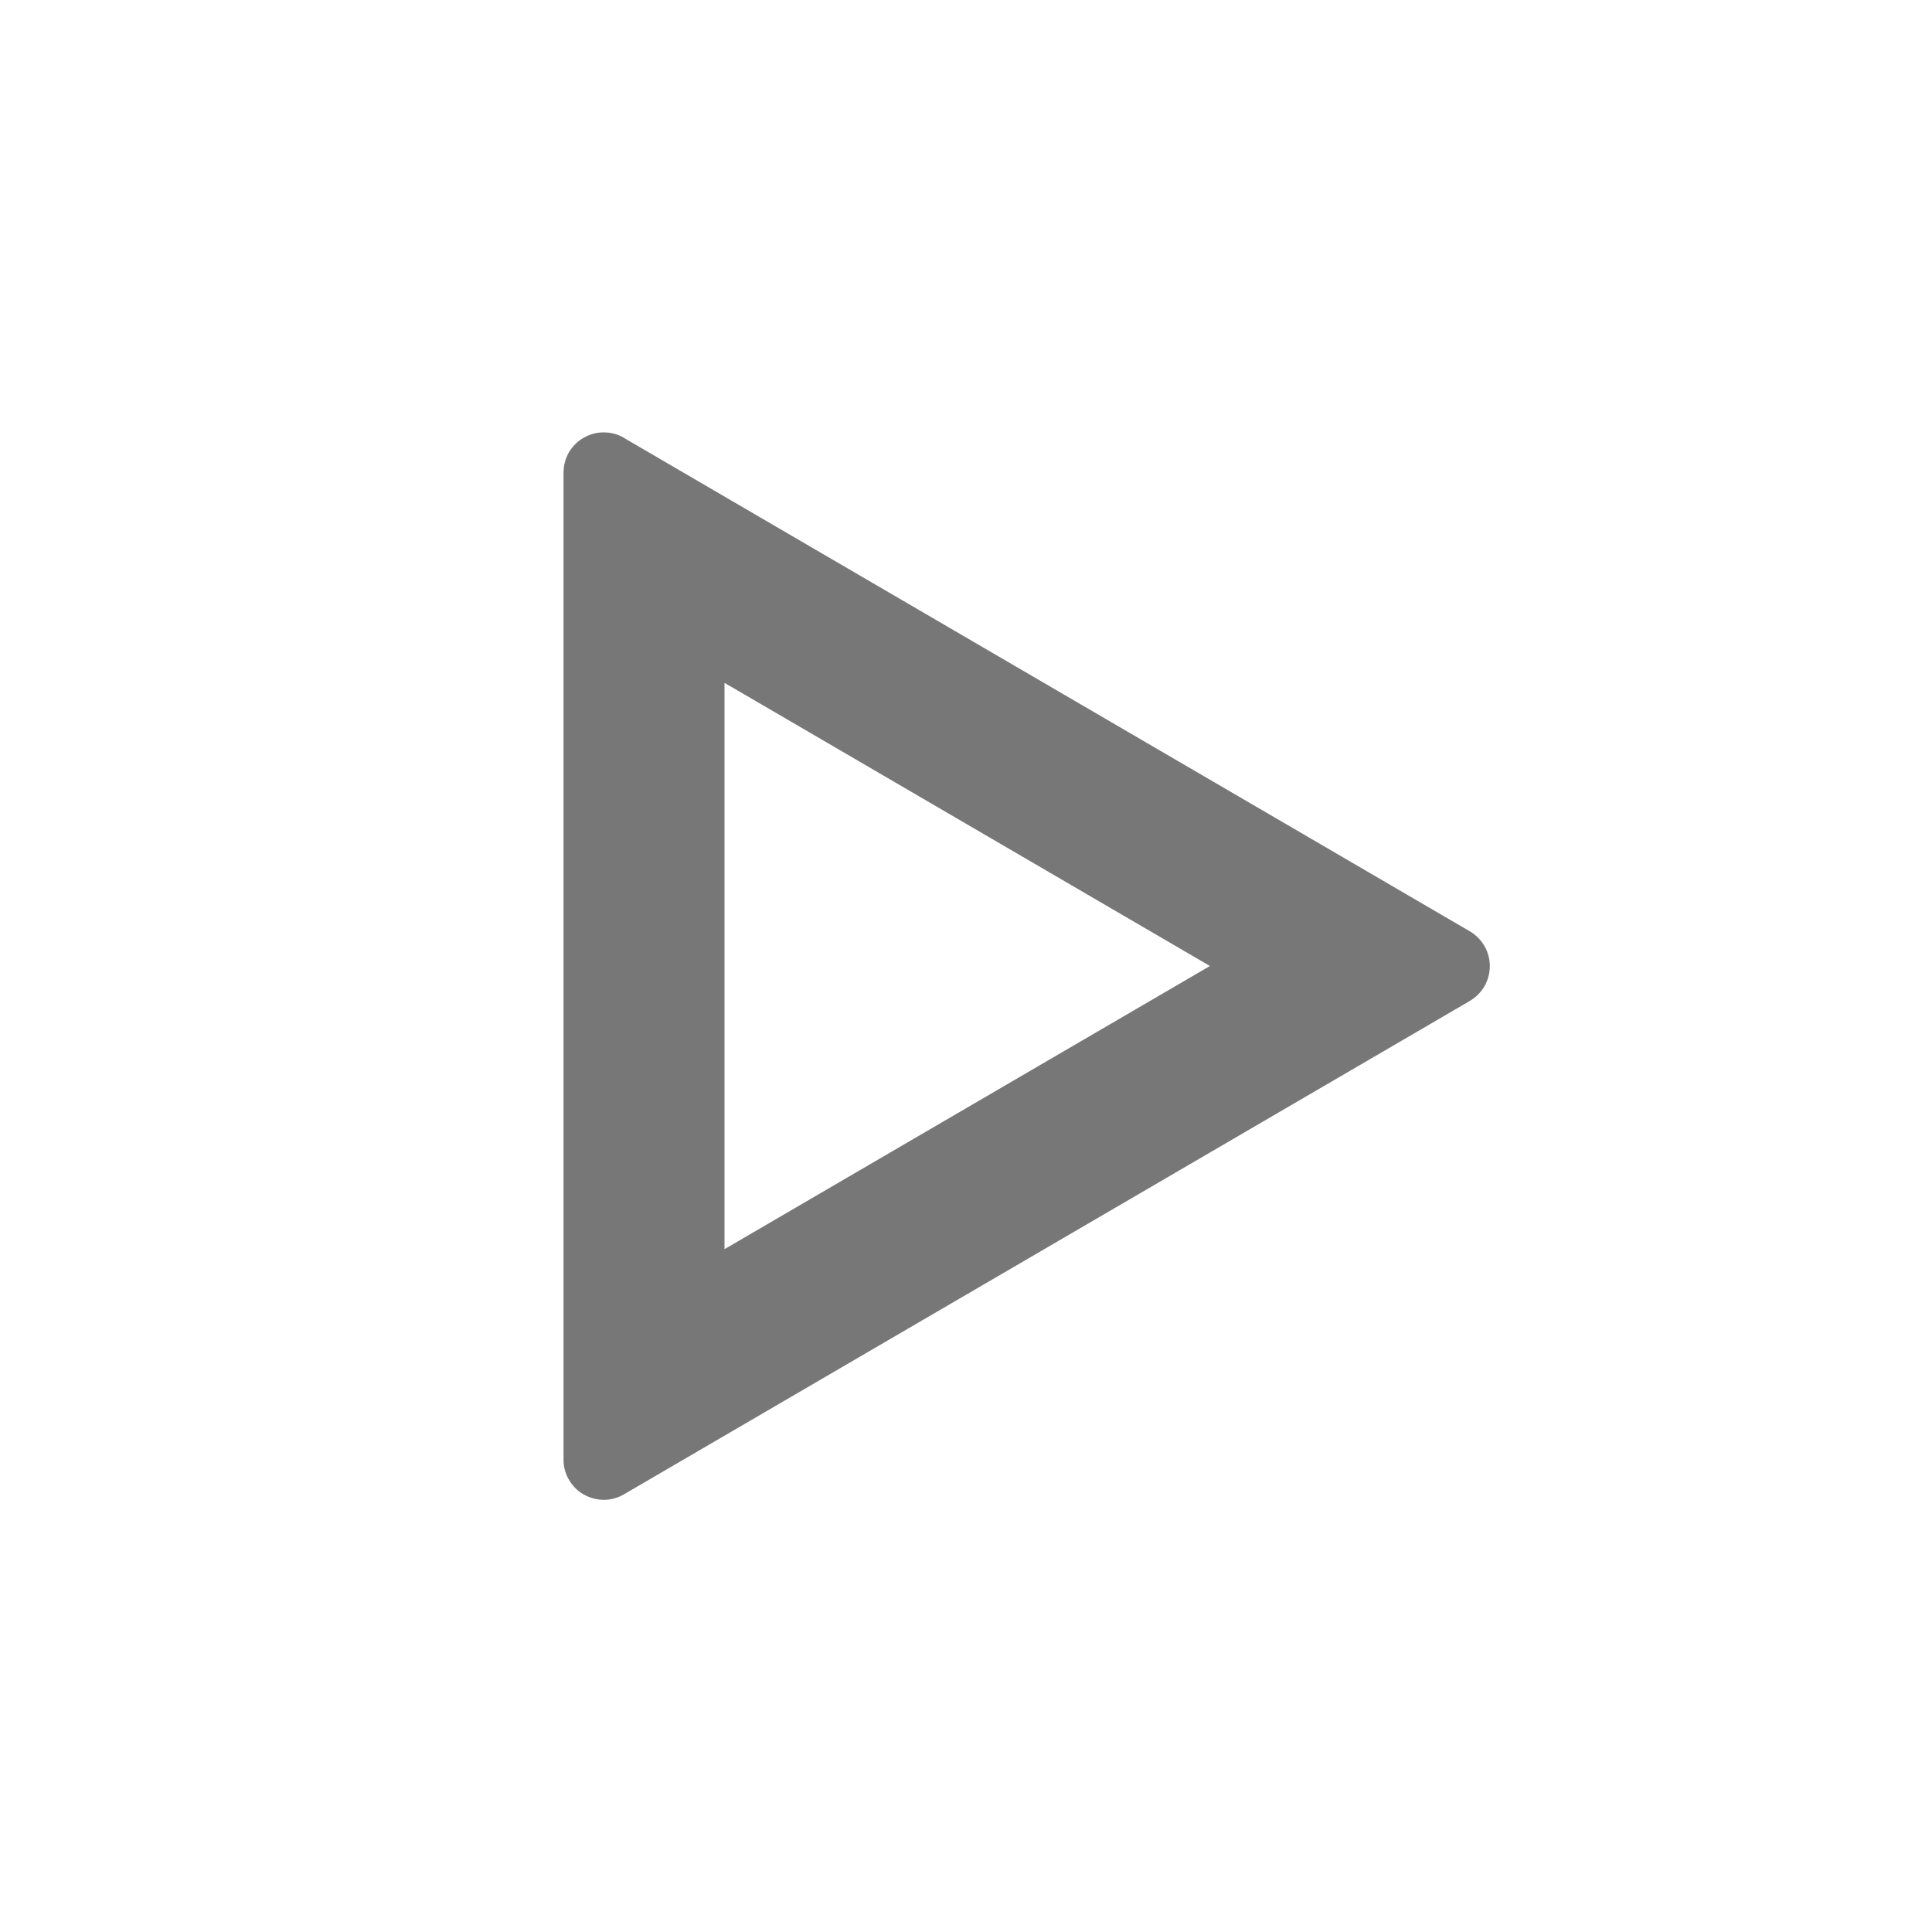<svg width="16" height="16" viewBox="0 0 16 16" fill="none" xmlns="http://www.w3.org/2000/svg">
<path d="M6 5.655V10.345L10.02 8L6 5.655ZM5.168 3.627L12.173 7.713C12.223 7.743 12.265 7.785 12.294 7.835C12.323 7.886 12.338 7.943 12.338 8.001C12.338 8.059 12.323 8.116 12.294 8.167C12.265 8.217 12.223 8.259 12.173 8.289L5.168 12.375C5.117 12.405 5.059 12.421 5.001 12.421C4.942 12.421 4.884 12.405 4.833 12.376C4.782 12.347 4.74 12.304 4.711 12.253C4.681 12.202 4.666 12.144 4.667 12.085V3.914C4.667 3.855 4.682 3.798 4.711 3.747C4.741 3.696 4.783 3.654 4.834 3.625C4.885 3.596 4.942 3.58 5.001 3.581C5.06 3.581 5.117 3.596 5.168 3.626V3.627Z" fill="#777777"/>
</svg>
